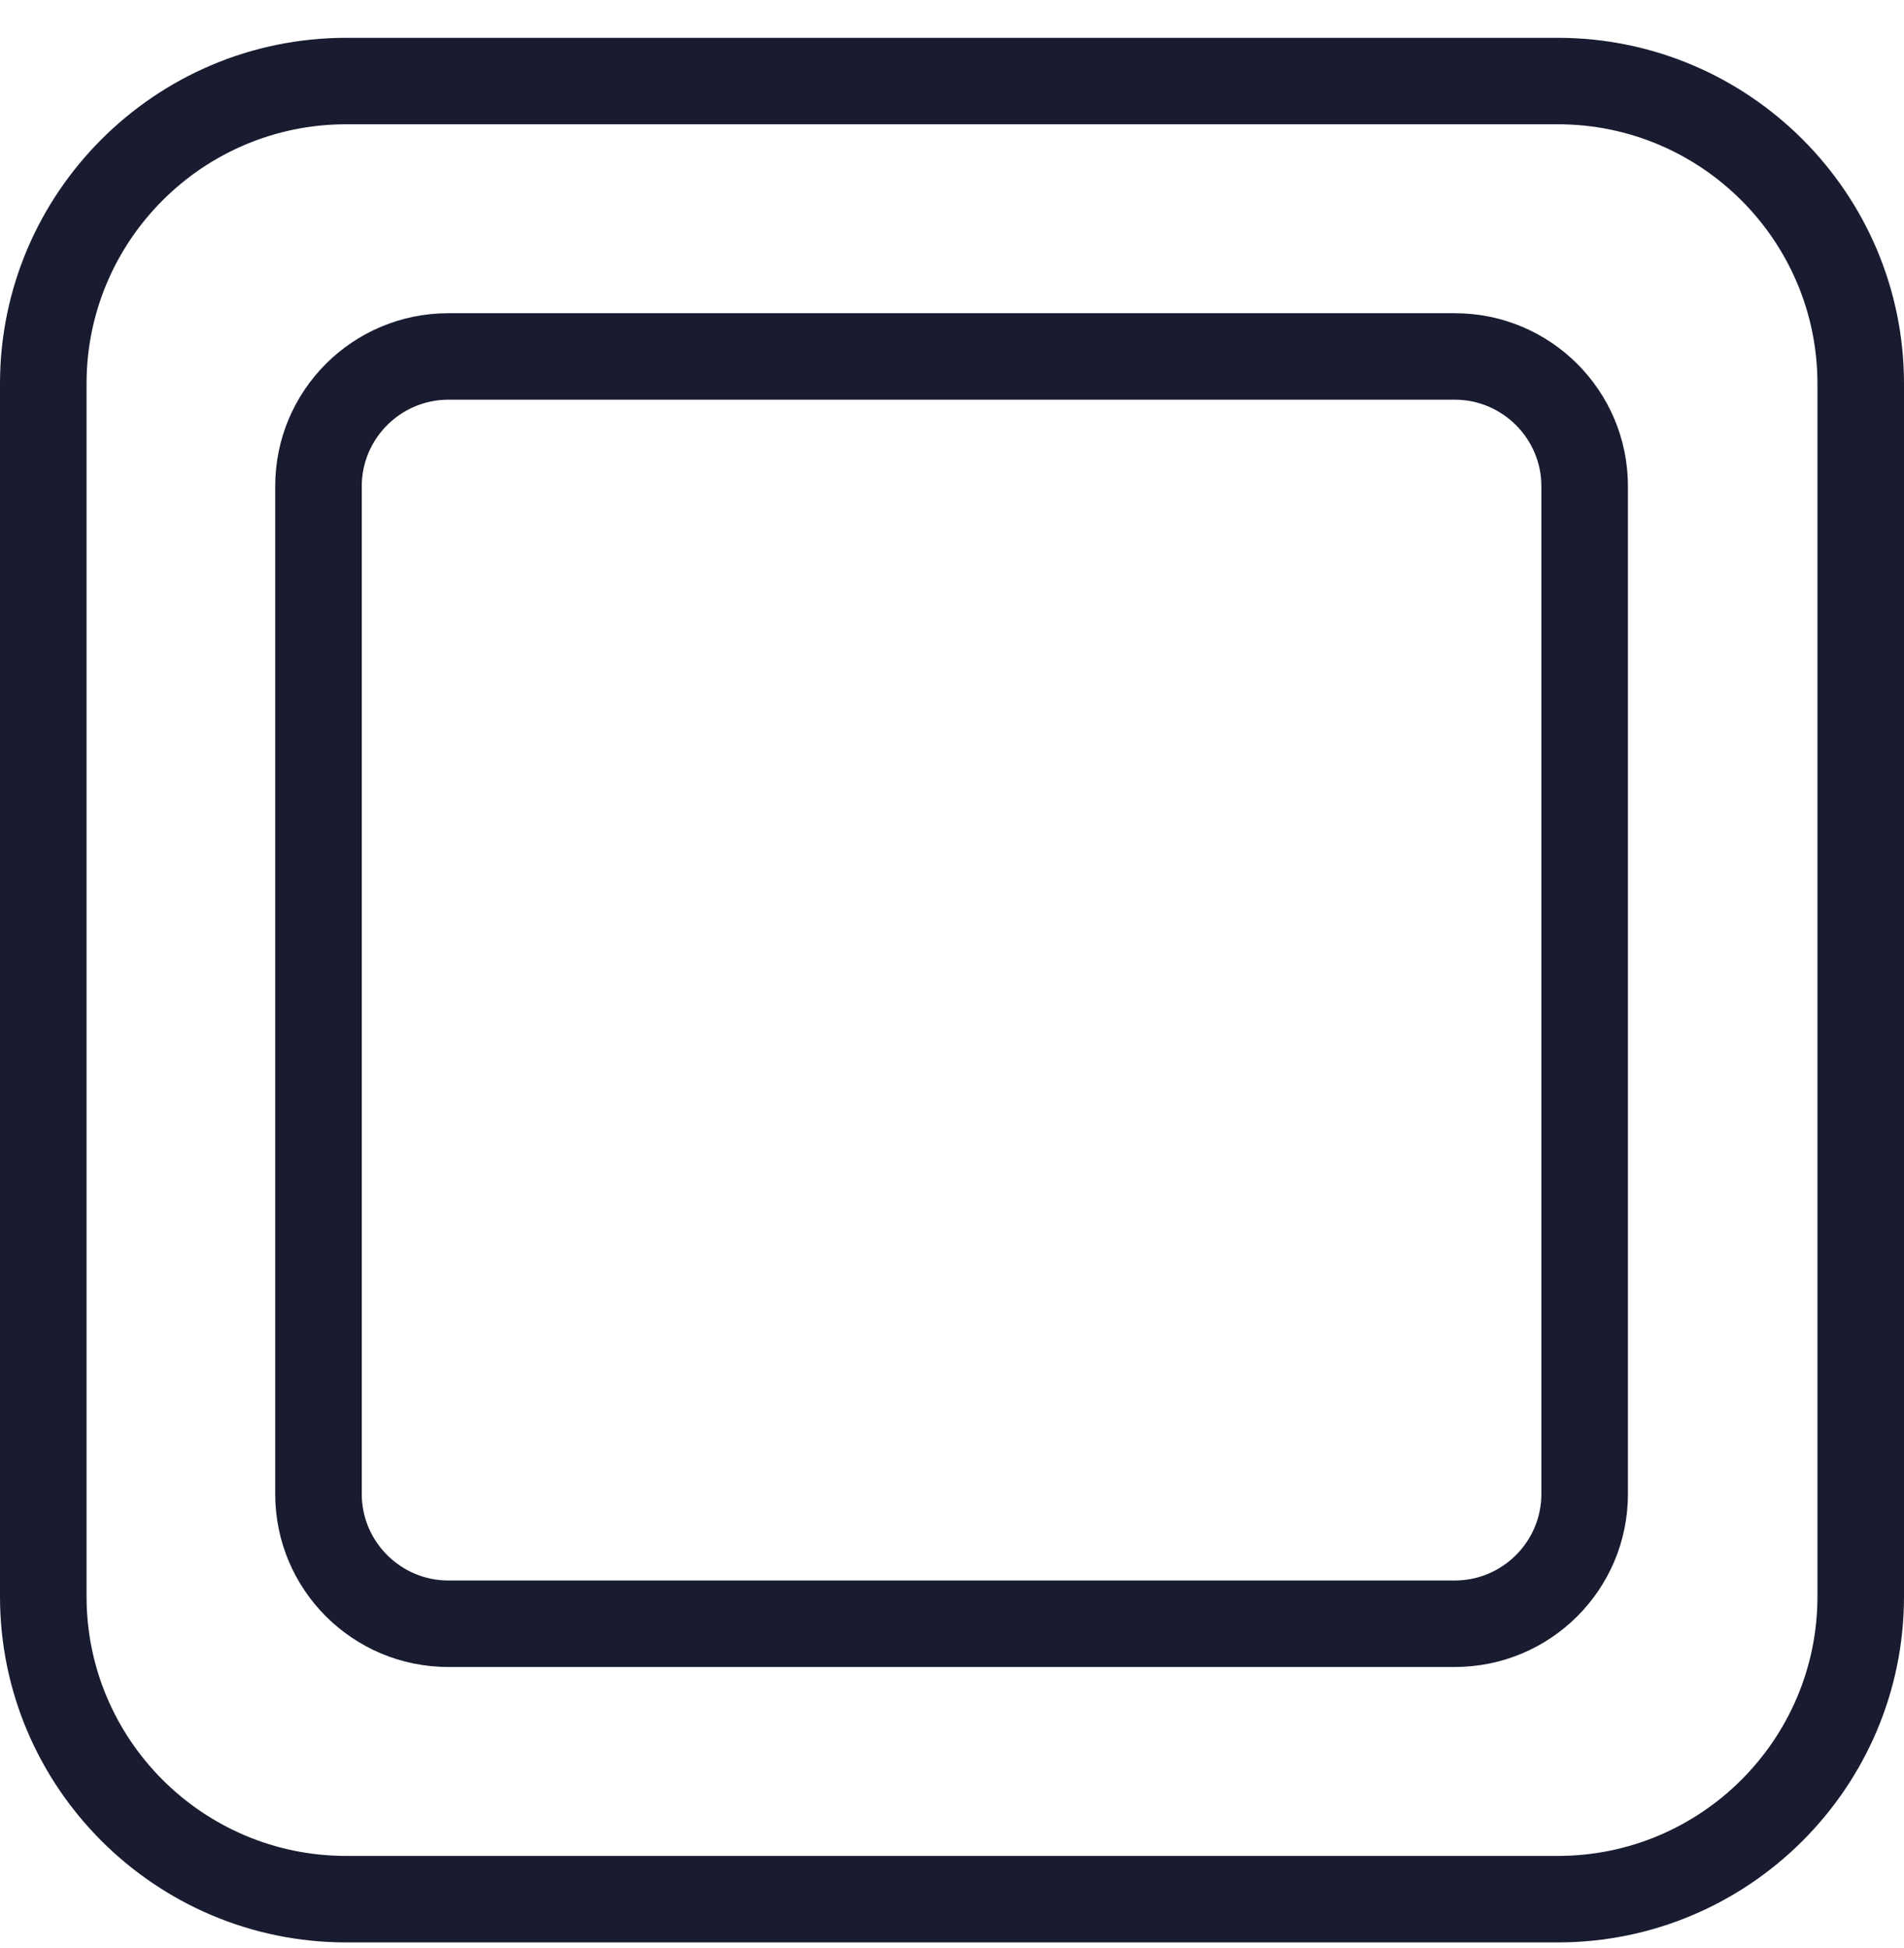 <svg width="44" height="45" viewBox="0 0 44 45" fill="none" xmlns="http://www.w3.org/2000/svg">
<path d="M36 44.874H8C3.59 44.874 0 41.288 0 36.883V8.865C0 4.46 3.59 0.874 8 0.874H36C40.41 0.874 44 4.46 44 8.865V36.883C44 41.288 40.41 44.874 36 44.874ZM8 2.871C4.69 2.871 2 5.558 2 8.865V36.883C2 40.189 4.69 42.876 8 42.876H36C39.31 42.876 42 40.189 42 36.883V8.865C42 5.558 39.31 2.871 36 2.871H8Z" fill="#191C30"/>
<path d="M33.62 38.511H10.36C8.15 38.511 6.36 36.723 6.36 34.516V11.232C6.36 9.024 8.15 7.236 10.36 7.236H33.62C35.83 7.236 37.62 9.024 37.62 11.232V34.516C37.62 36.723 35.83 38.511 33.62 38.511ZM10.36 9.234C9.26 9.234 8.36 10.133 8.36 11.232V34.516C8.36 35.614 9.26 36.513 10.36 36.513H33.62C34.72 36.513 35.62 35.614 35.62 34.516V11.232C35.62 10.133 34.72 9.234 33.62 9.234H10.36Z" fill="#191C30"/>
</svg>

